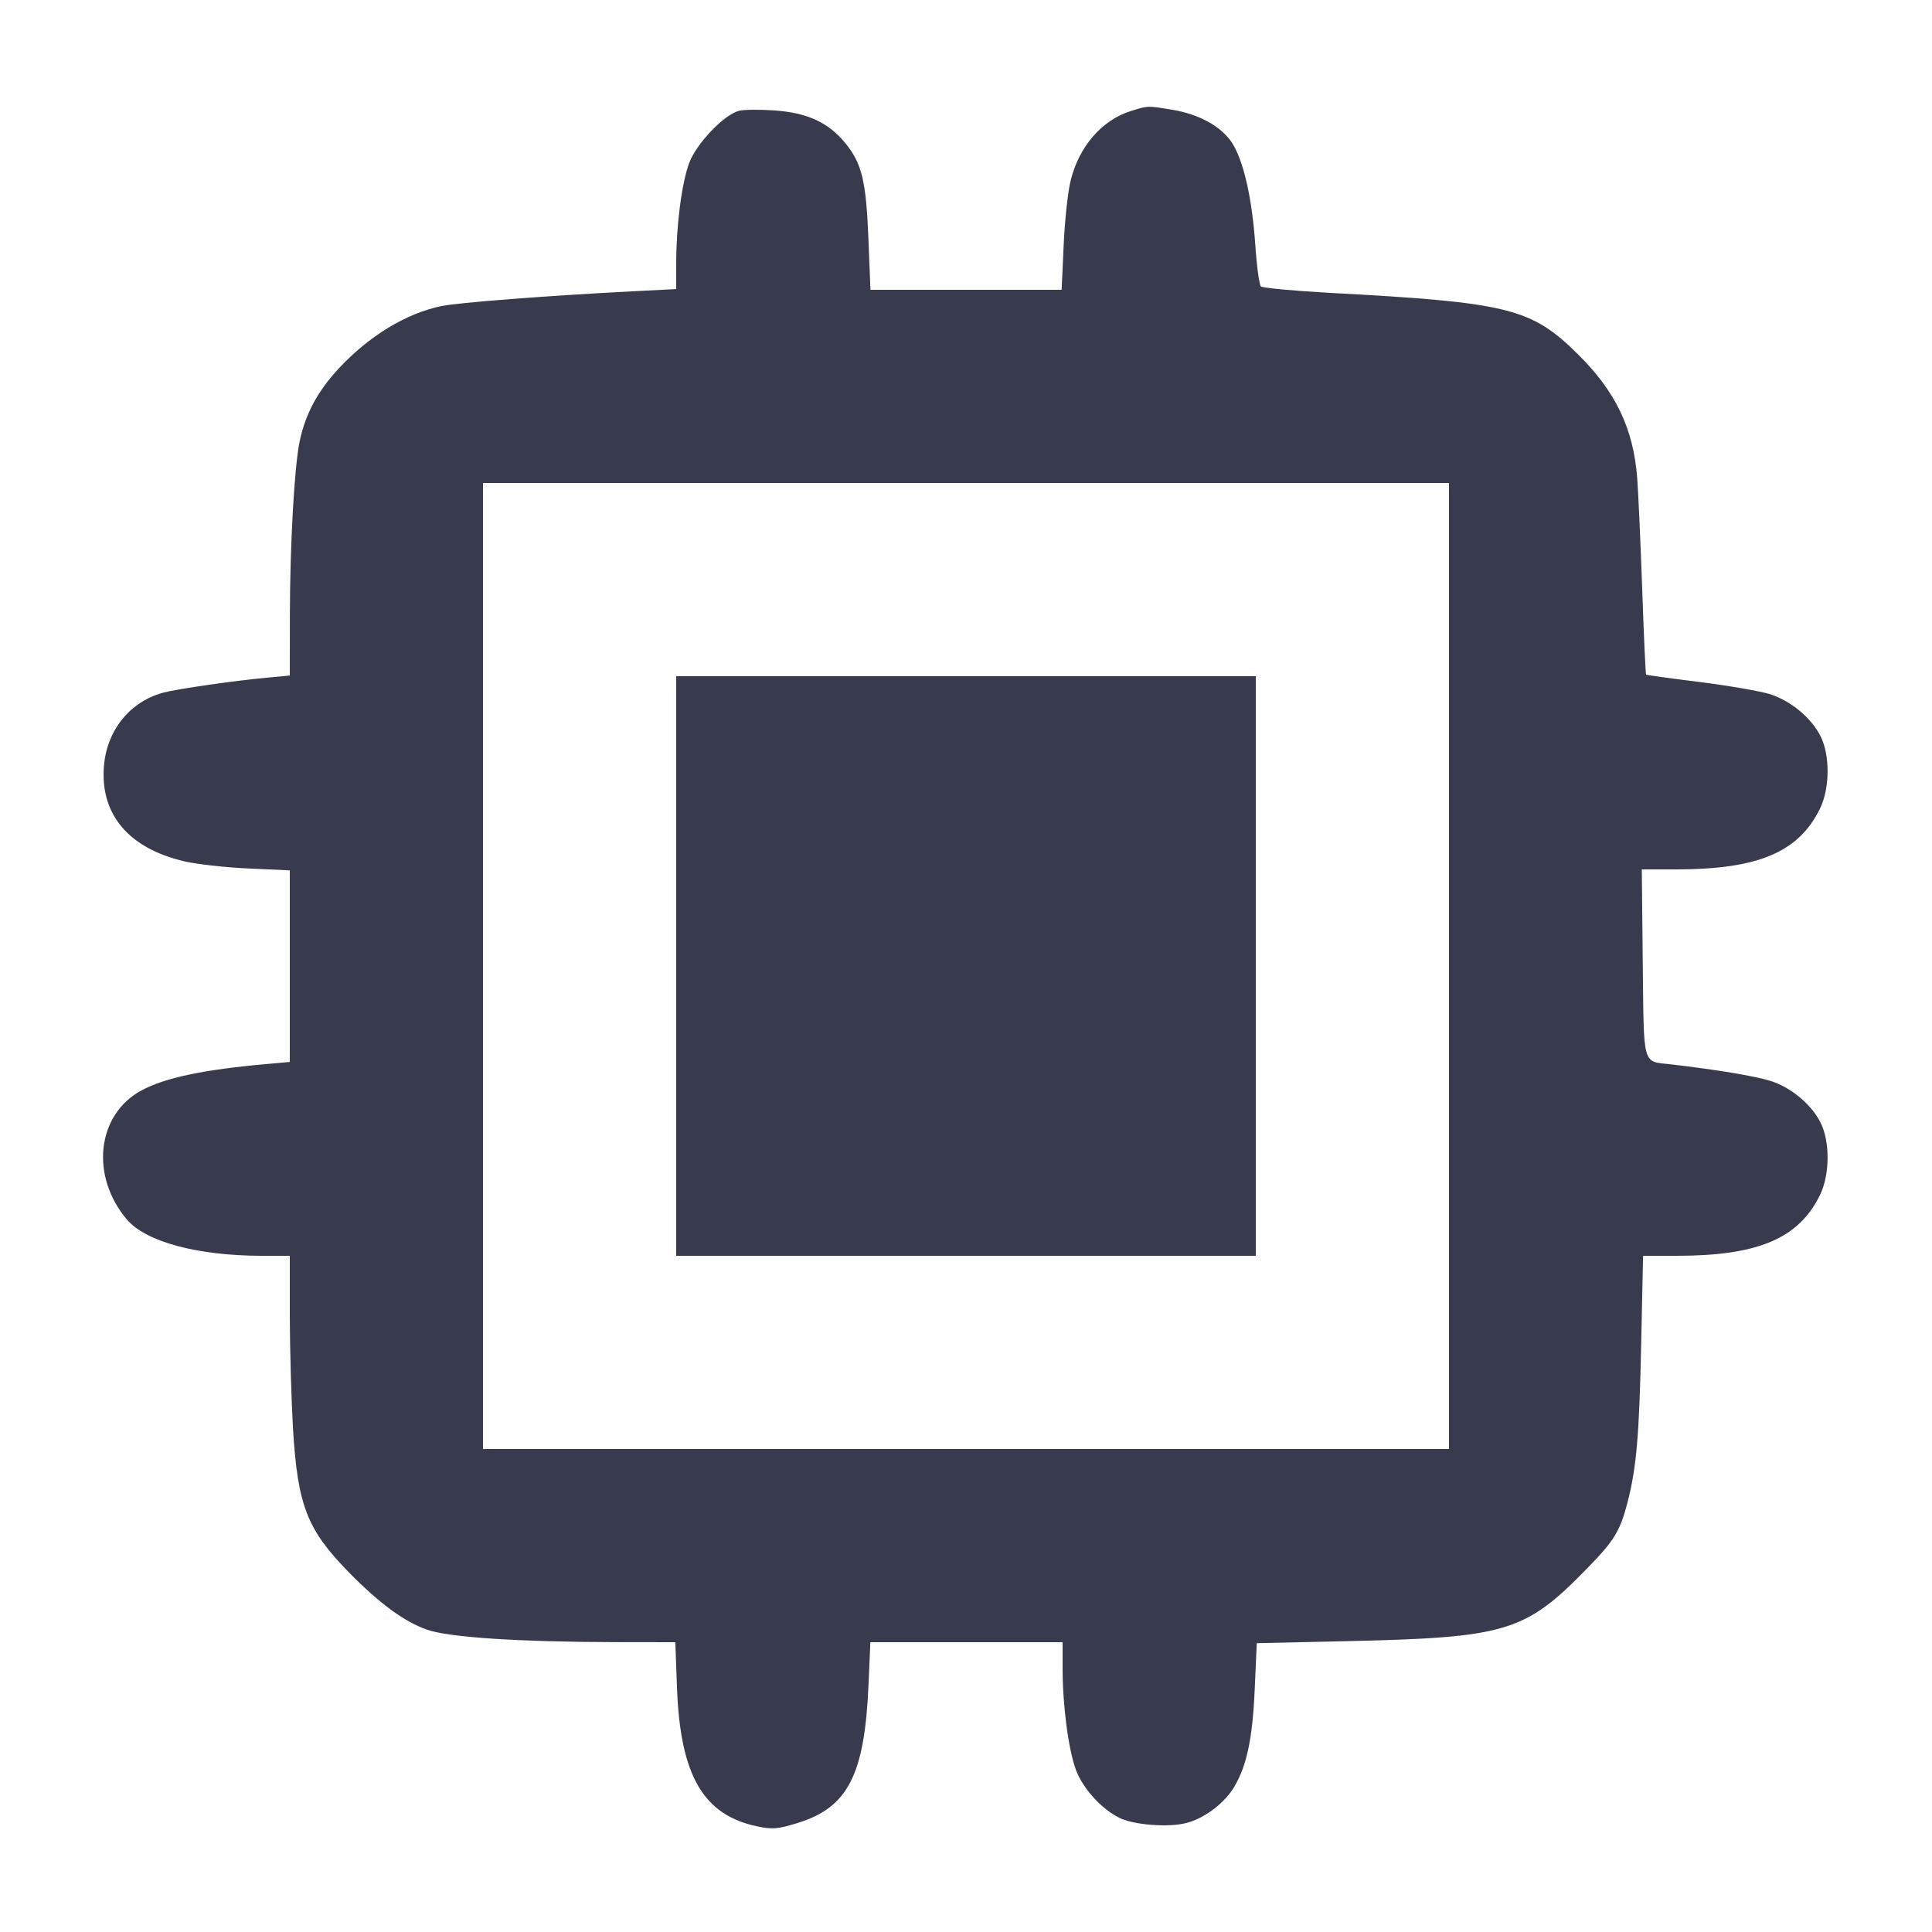 <svg width="24" height="24" viewBox="0 0 24 24" fill="none" xmlns="http://www.w3.org/2000/svg"><path d="M14.049 1.379 C 13.687 1.492,13.403 1.820,13.299 2.247 C 13.265 2.386,13.226 2.748,13.213 3.050 L 13.188 3.600 12.000 3.600 L 10.813 3.600 10.788 2.970 C 10.759 2.245,10.707 2.030,10.500 1.777 C 10.290 1.521,10.030 1.401,9.622 1.372 C 9.439 1.359,9.241 1.361,9.181 1.376 C 8.995 1.423,8.652 1.782,8.561 2.025 C 8.469 2.274,8.401 2.795,8.400 3.266 L 8.400 3.591 7.870 3.618 C 6.771 3.675,5.691 3.759,5.479 3.803 C 5.042 3.895,4.588 4.171,4.212 4.573 C 3.947 4.857,3.795 5.139,3.723 5.480 C 3.657 5.790,3.602 6.769,3.601 7.646 L 3.600 8.392 3.310 8.419 C 2.905 8.457,2.208 8.557,2.034 8.603 C 1.621 8.711,1.332 9.063,1.292 9.506 C 1.238 10.114,1.598 10.542,2.300 10.702 C 2.454 10.737,2.810 10.776,3.090 10.789 L 3.600 10.812 3.600 12.002 L 3.600 13.192 3.310 13.218 C 2.523 13.288,2.046 13.389,1.755 13.547 C 1.203 13.846,1.118 14.607,1.575 15.148 C 1.810 15.426,2.454 15.599,3.250 15.600 L 3.600 15.600 3.600 16.350 C 3.601 16.762,3.619 17.393,3.640 17.751 C 3.698 18.704,3.814 19.001,4.333 19.531 C 4.714 19.919,5.021 20.145,5.303 20.244 C 5.574 20.340,6.450 20.397,7.644 20.399 L 8.389 20.400 8.410 20.970 C 8.451 22.057,8.736 22.547,9.407 22.688 C 9.596 22.727,9.658 22.722,9.902 22.648 C 10.532 22.455,10.740 22.054,10.789 20.930 L 10.812 20.400 12.006 20.400 L 13.200 20.400 13.200 20.730 C 13.200 21.185,13.273 21.739,13.366 21.987 C 13.453 22.220,13.686 22.475,13.910 22.584 C 14.093 22.672,14.524 22.704,14.745 22.644 C 14.971 22.583,15.216 22.395,15.335 22.192 C 15.490 21.927,15.560 21.592,15.587 20.976 L 15.612 20.412 16.696 20.388 C 18.724 20.343,18.943 20.277,19.725 19.474 C 20.055 19.135,20.127 19.017,20.220 18.654 C 20.329 18.227,20.363 17.833,20.387 16.710 L 20.411 15.600 20.836 15.600 C 21.839 15.599,22.343 15.385,22.607 14.848 C 22.734 14.591,22.735 14.171,22.610 13.934 C 22.491 13.709,22.240 13.503,21.989 13.426 C 21.797 13.366,21.304 13.285,20.760 13.222 C 20.396 13.180,20.422 13.272,20.407 11.962 L 20.395 10.800 20.827 10.800 C 21.839 10.799,22.342 10.587,22.607 10.048 C 22.734 9.791,22.735 9.371,22.610 9.134 C 22.492 8.910,22.244 8.706,21.990 8.624 C 21.874 8.587,21.483 8.519,21.120 8.473 C 20.757 8.428,20.455 8.386,20.448 8.380 C 20.442 8.375,20.420 7.895,20.400 7.315 C 20.379 6.735,20.352 6.116,20.338 5.940 C 20.291 5.324,20.071 4.865,19.601 4.400 C 19.021 3.827,18.740 3.757,16.520 3.638 C 16.069 3.613,15.684 3.577,15.663 3.558 C 15.643 3.539,15.611 3.302,15.593 3.031 C 15.552 2.449,15.445 1.987,15.301 1.769 C 15.168 1.568,14.891 1.417,14.559 1.363 C 14.249 1.312,14.263 1.312,14.049 1.379 M18.000 12.000 L 18.000 18.000 12.000 18.000 L 6.000 18.000 6.000 12.000 L 6.000 6.000 12.000 6.000 L 18.000 6.000 18.000 12.000 M8.400 12.000 L 8.400 15.600 12.000 15.600 L 15.600 15.600 15.600 12.000 L 15.600 8.400 12.000 8.400 L 8.400 8.400 8.400 12.000 " fill="#373B4D" stroke="none" fill-rule="evenodd"></path></svg>